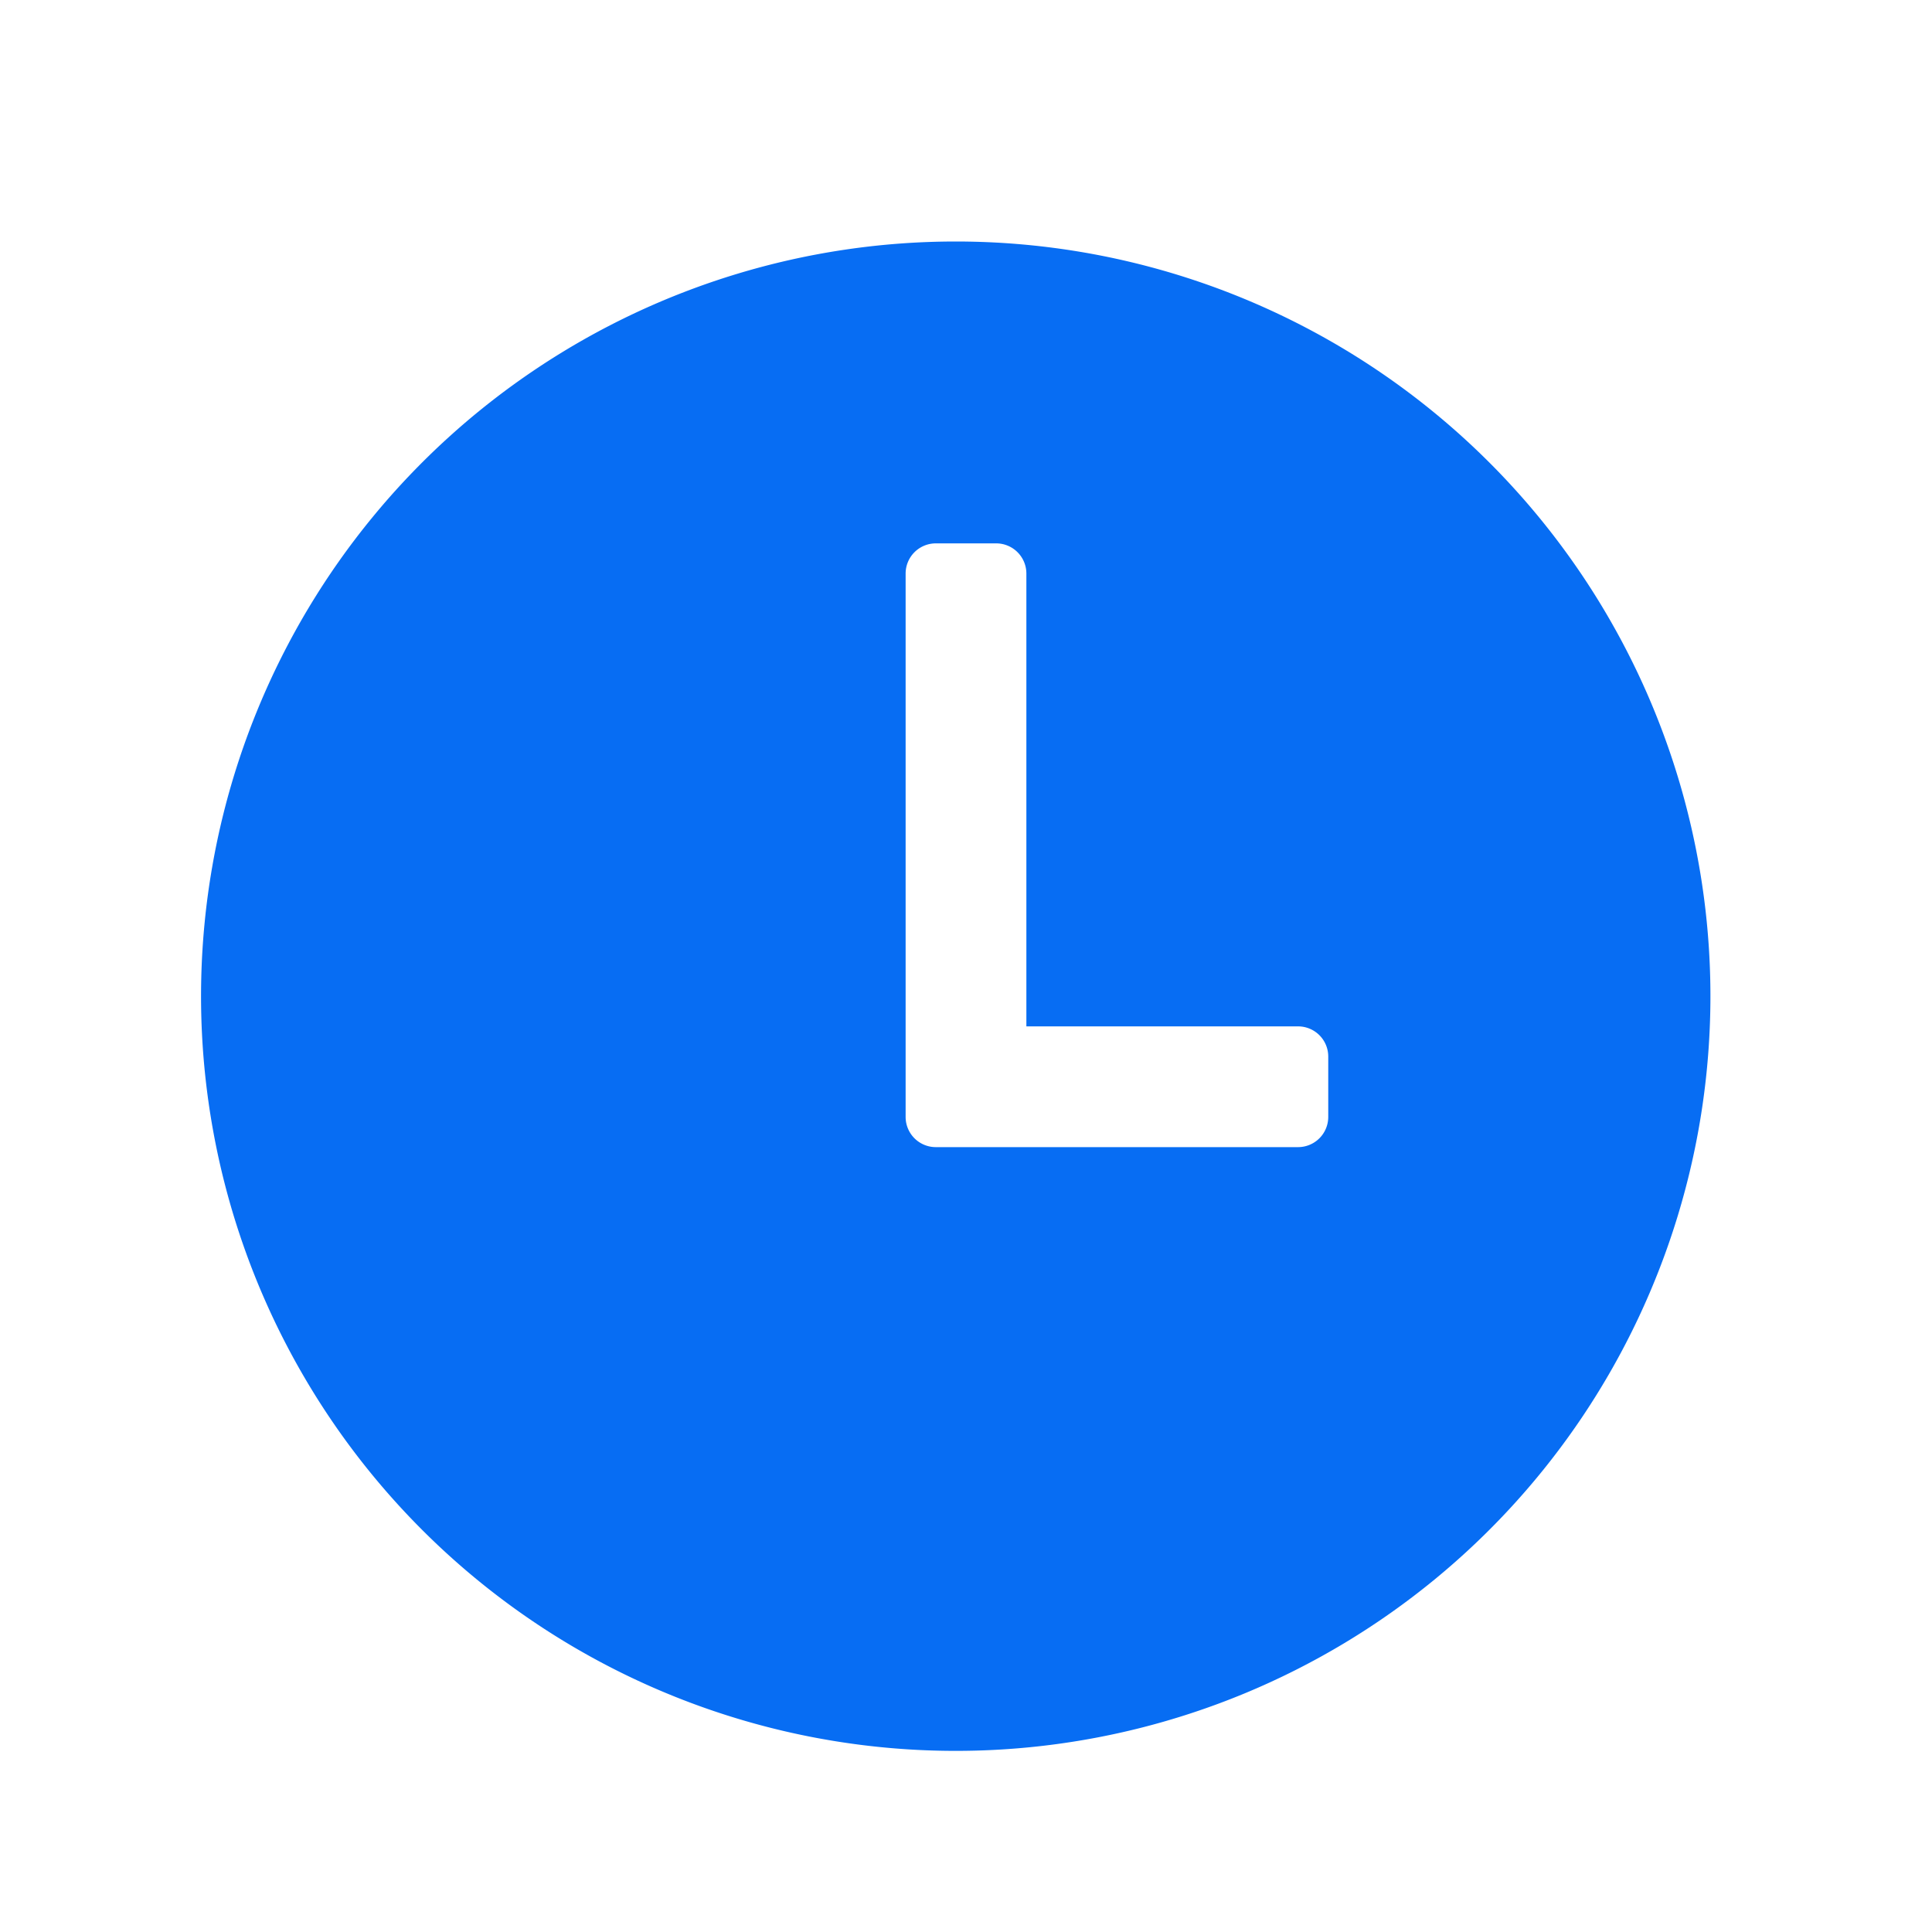<svg xmlns="http://www.w3.org/2000/svg" viewBox="0 0 32 32" fill="#076df3">
  <path d="M15.83 4a12.5 12.5 0 1 0 12.5 12.5A12.5 12.5 0 0 0 15.83 4ZM22 18.5a.5.5 0 0 1-.5.5h-6a.5.5 0 0 1-.5-.5v-9a.5.5 0 0 1 .5-.5h1a.5.5 0 0 1 .5.5V17h4.5a.5.5 0 0 1 .5.5Z"/>
</svg>
